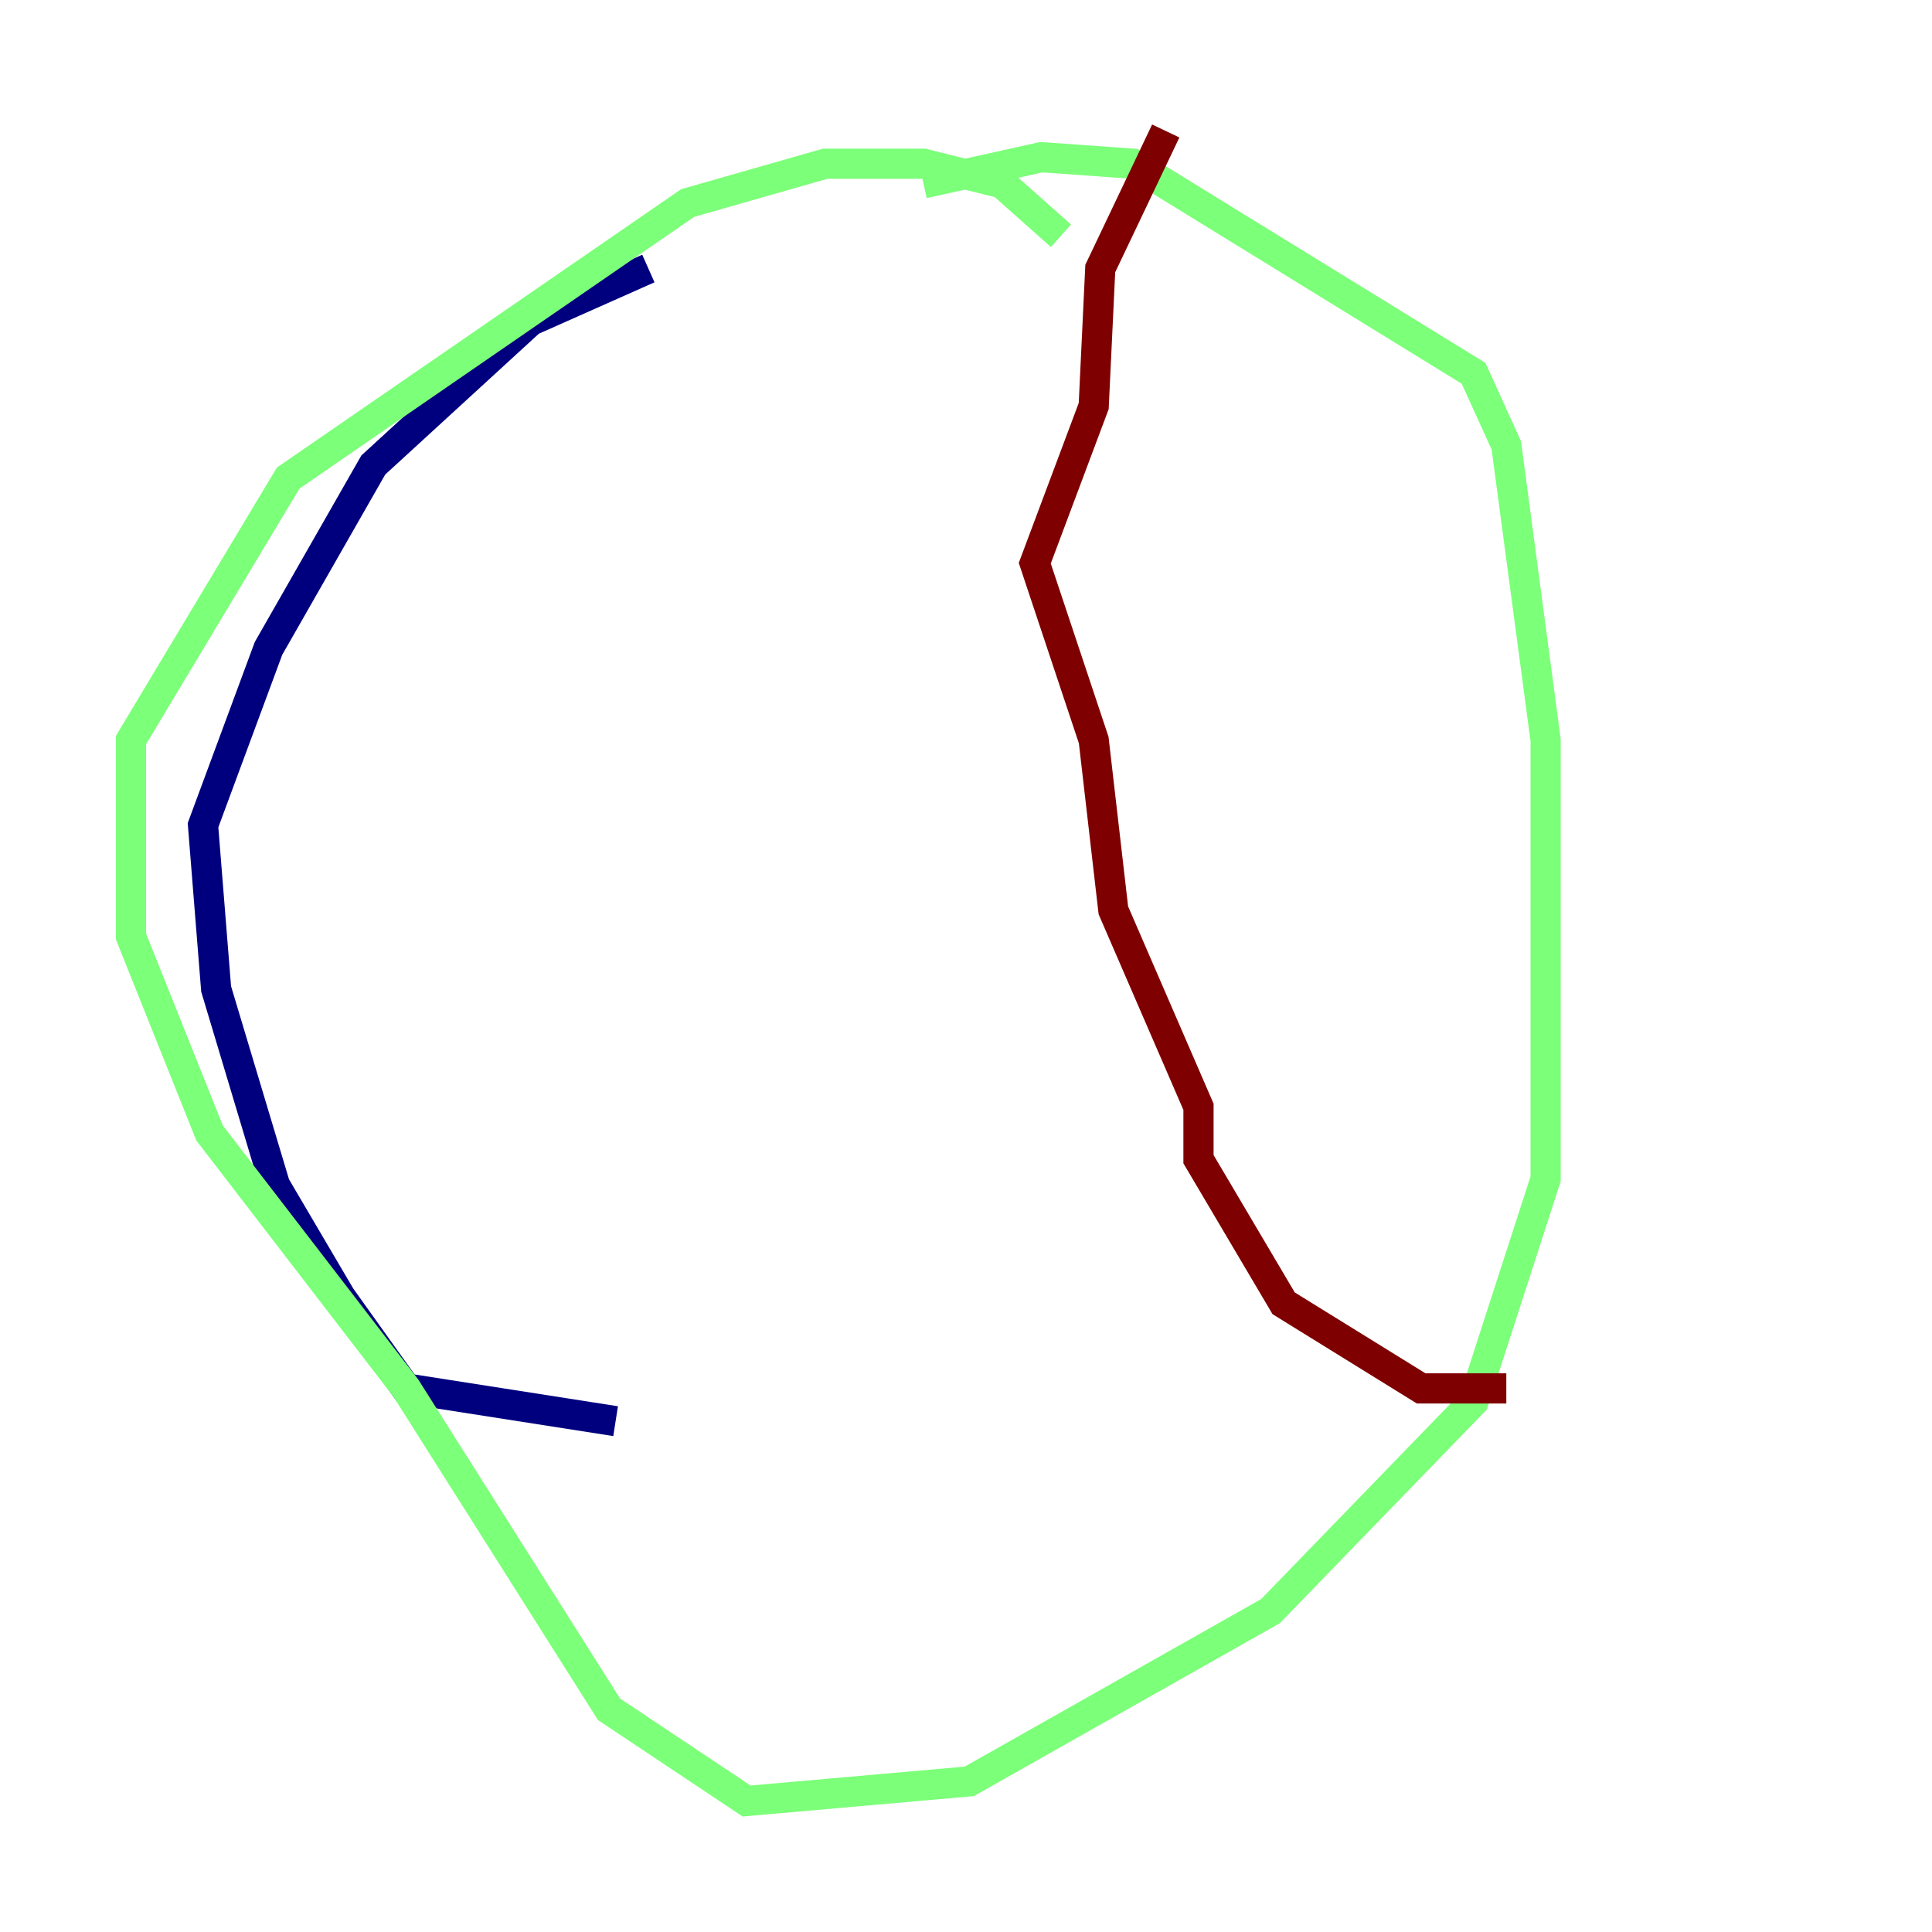 <?xml version="1.0" encoding="utf-8" ?>
<svg baseProfile="tiny" height="128" version="1.2" viewBox="0,0,128,128" width="128" xmlns="http://www.w3.org/2000/svg" xmlns:ev="http://www.w3.org/2001/xml-events" xmlns:xlink="http://www.w3.org/1999/xlink"><defs /><polyline fill="none" points="40.786,94.156 26.902,91.986 22.563,85.912 18.224,78.536 14.319,65.519 13.451,54.671 17.79,42.956 24.732,30.807 35.146,21.261 42.956,17.79" stroke="#00007f" stroke-width="2" /><polyline fill="none" points="61.18,12.149 68.99,10.414 75.064,10.848 97.627,24.732 99.797,29.505 102.4,49.031 102.4,78.102 97.627,92.854 84.176,106.739 64.217,118.02 49.464,119.322 40.352,113.248 26.902,91.986 13.885,75.064 8.678,62.047 8.678,49.031 19.091,31.675 45.559,13.451 54.671,10.848 61.18,10.848 66.386,12.149 70.291,15.62" stroke="#7cff79" stroke-width="2" /><polyline fill="none" points="77.234,8.678 72.895,17.79 72.461,26.902 68.556,37.315 72.461,49.031 73.763,60.312 79.403,73.329 79.403,76.8 85.044,86.346 94.156,91.986 99.797,91.986" stroke="#7f0000" stroke-width="2" /></svg>